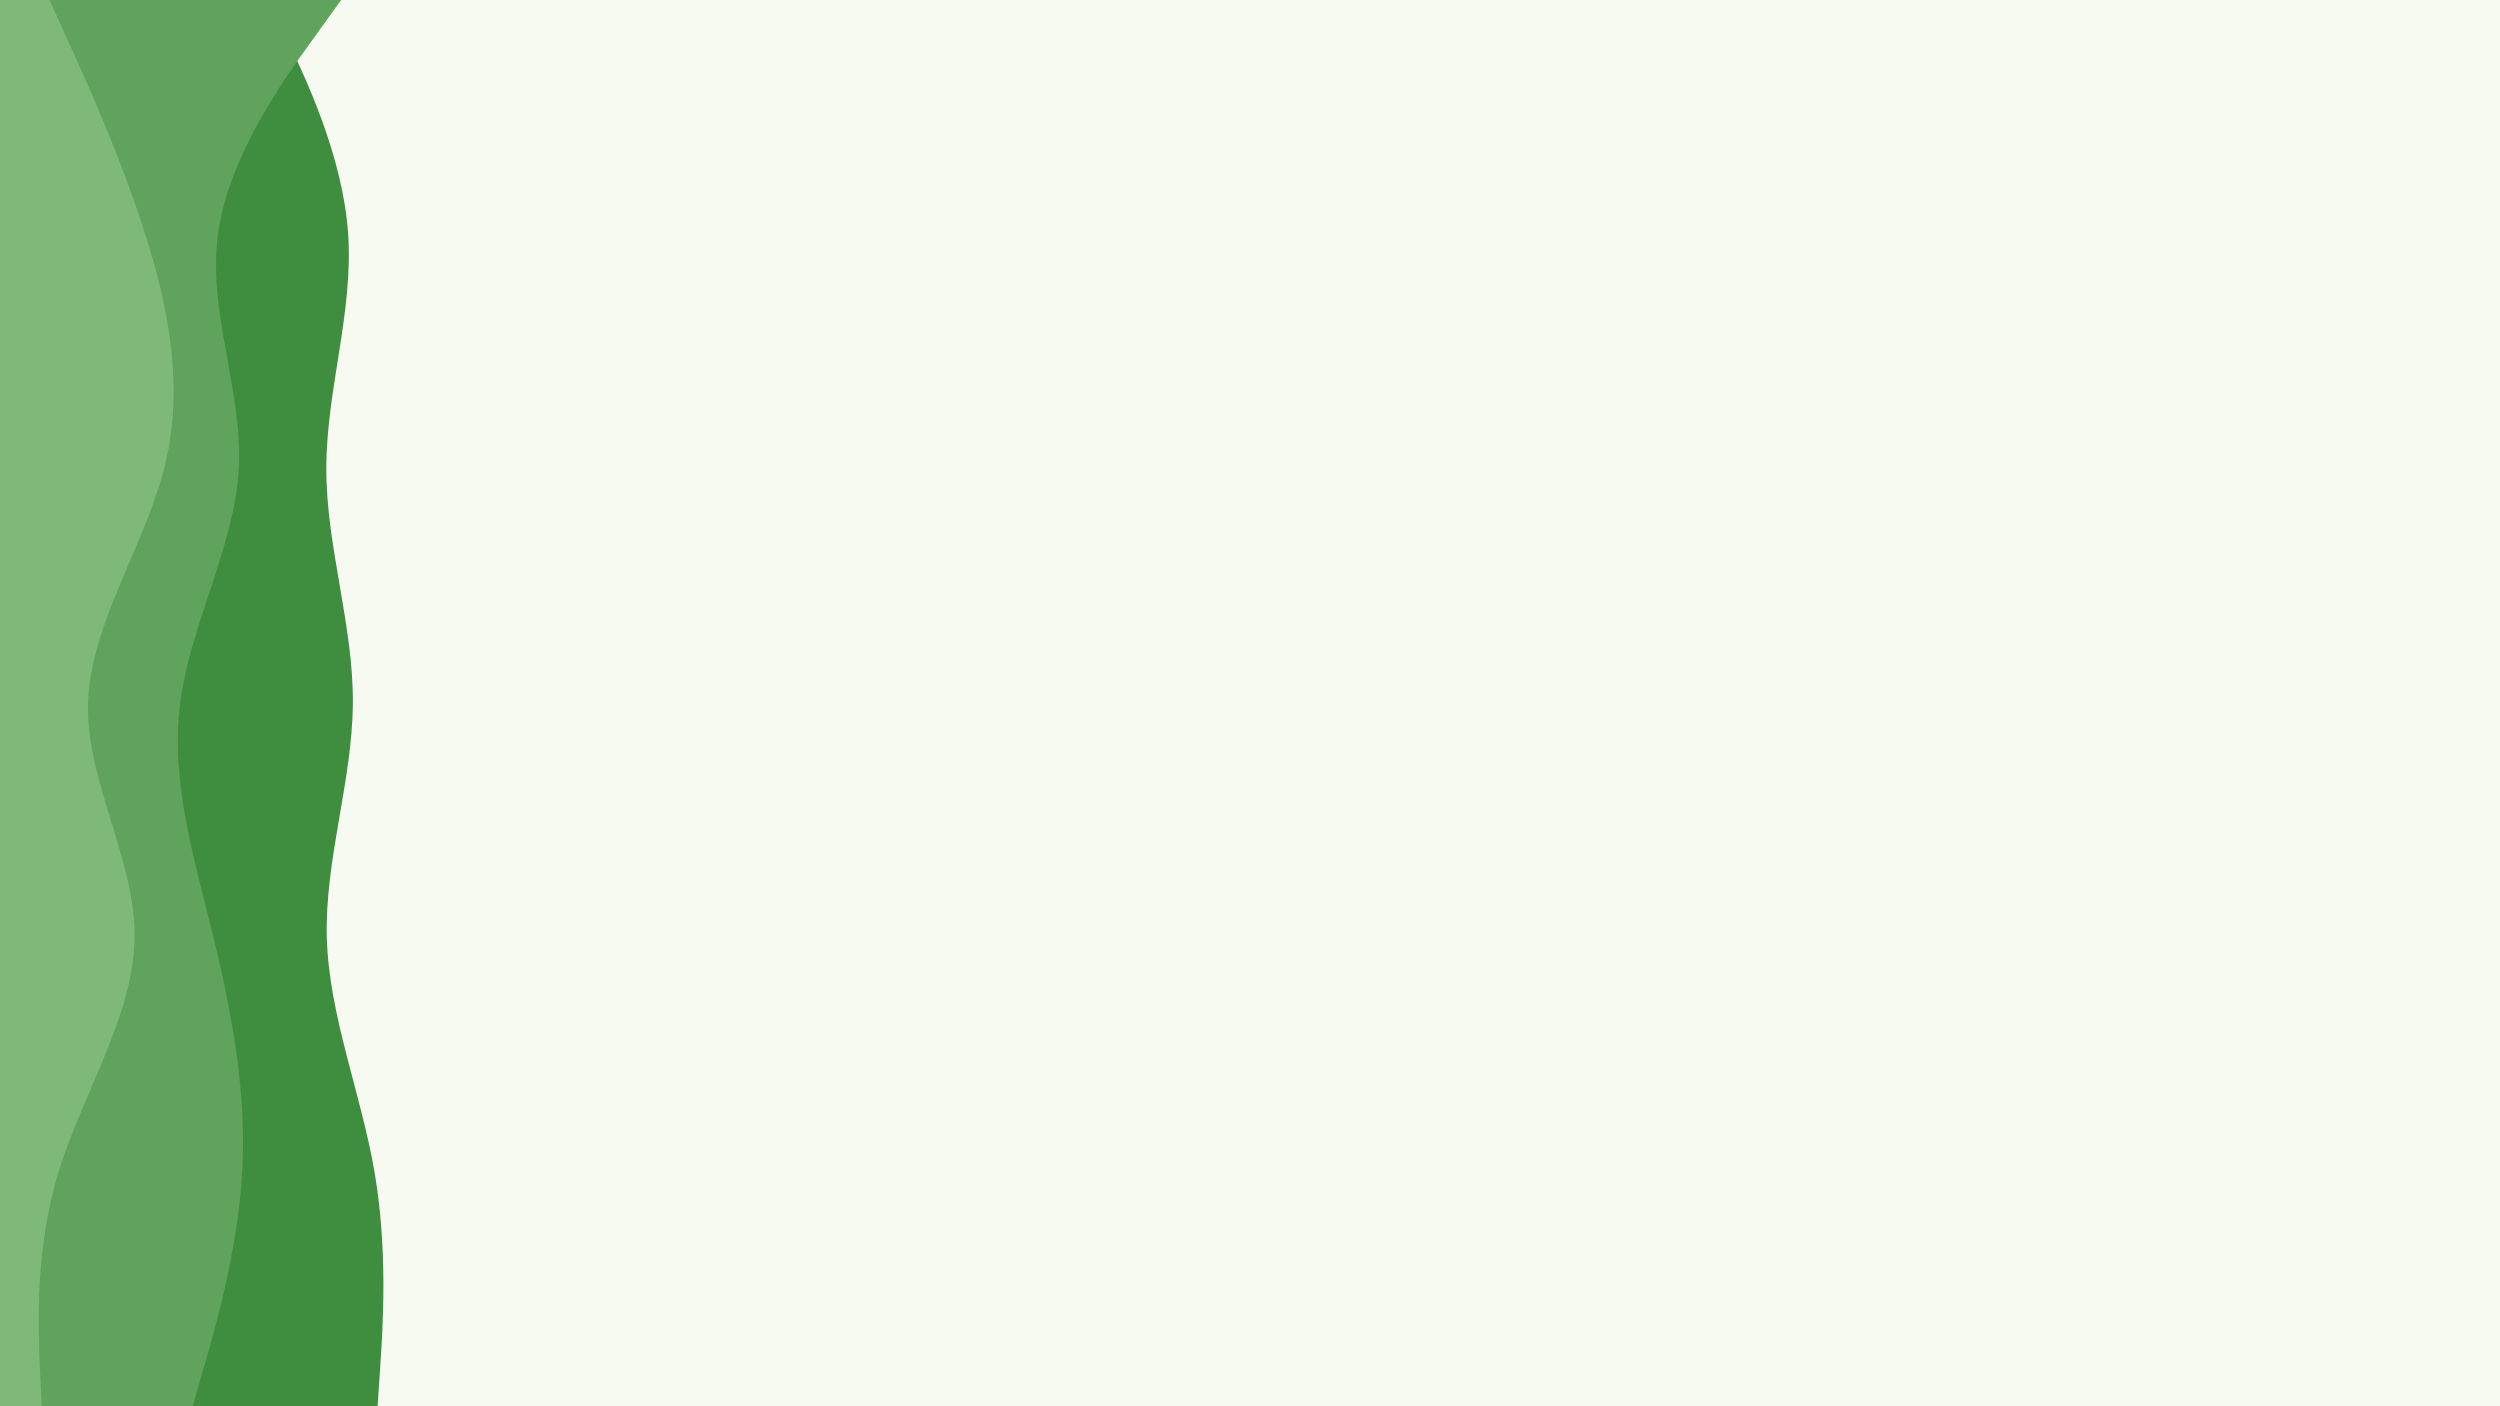 <svg id="visual" viewBox="0 0 960 540" width="960" height="540" xmlns="http://www.w3.org/2000/svg" xmlns:xlink="http://www.w3.org/1999/xlink" version="1.1"><rect x="0" y="0" width="960" height="540" fill="#F7FAF0"></rect><path d="M103 0L110.2 15C117.3 30 131.7 60 133.7 90C135.7 120 125.3 150 125.3 180C125.3 210 135.7 240 135.5 270C135.3 300 124.7 330 125.5 360C126.3 390 138.7 420 143.8 450C149 480 147 510 146 525L145 540L0 540L0 525C0 510 0 480 0 450C0 420 0 390 0 360C0 330 0 300 0 270C0 240 0 210 0 180C0 150 0 120 0 90C0 60 0 30 0 15L0 0Z" fill="#3f8d3f"></path><path d="M131 0L120.2 15C109.3 30 87.7 60 83.7 90C79.7 120 93.3 150 91.7 180C90 210 73 240 69.2 270C65.3 300 74.7 330 82 360C89.3 390 94.7 420 93 450C91.3 480 82.7 510 78.3 525L74 540L0 540L0 525C0 510 0 480 0 450C0 420 0 390 0 360C0 330 0 300 0 270C0 240 0 210 0 180C0 150 0 120 0 90C0 60 0 30 0 15L0 0Z" fill="#5fa35c"></path><path d="M19 0L25.8 15C32.7 30 46.3 60 55.8 90C65.3 120 70.7 150 63 180C55.3 210 34.7 240 33.8 270C33 300 52 330 51.7 360C51.3 390 31.7 420 22.5 450C13.3 480 14.7 510 15.3 525L16 540L0 540L0 525C0 510 0 480 0 450C0 420 0 390 0 360C0 330 0 300 0 270C0 240 0 210 0 180C0 150 0 120 0 90C0 60 0 30 0 15L0 0Z" fill="#7eb979"></path></svg>